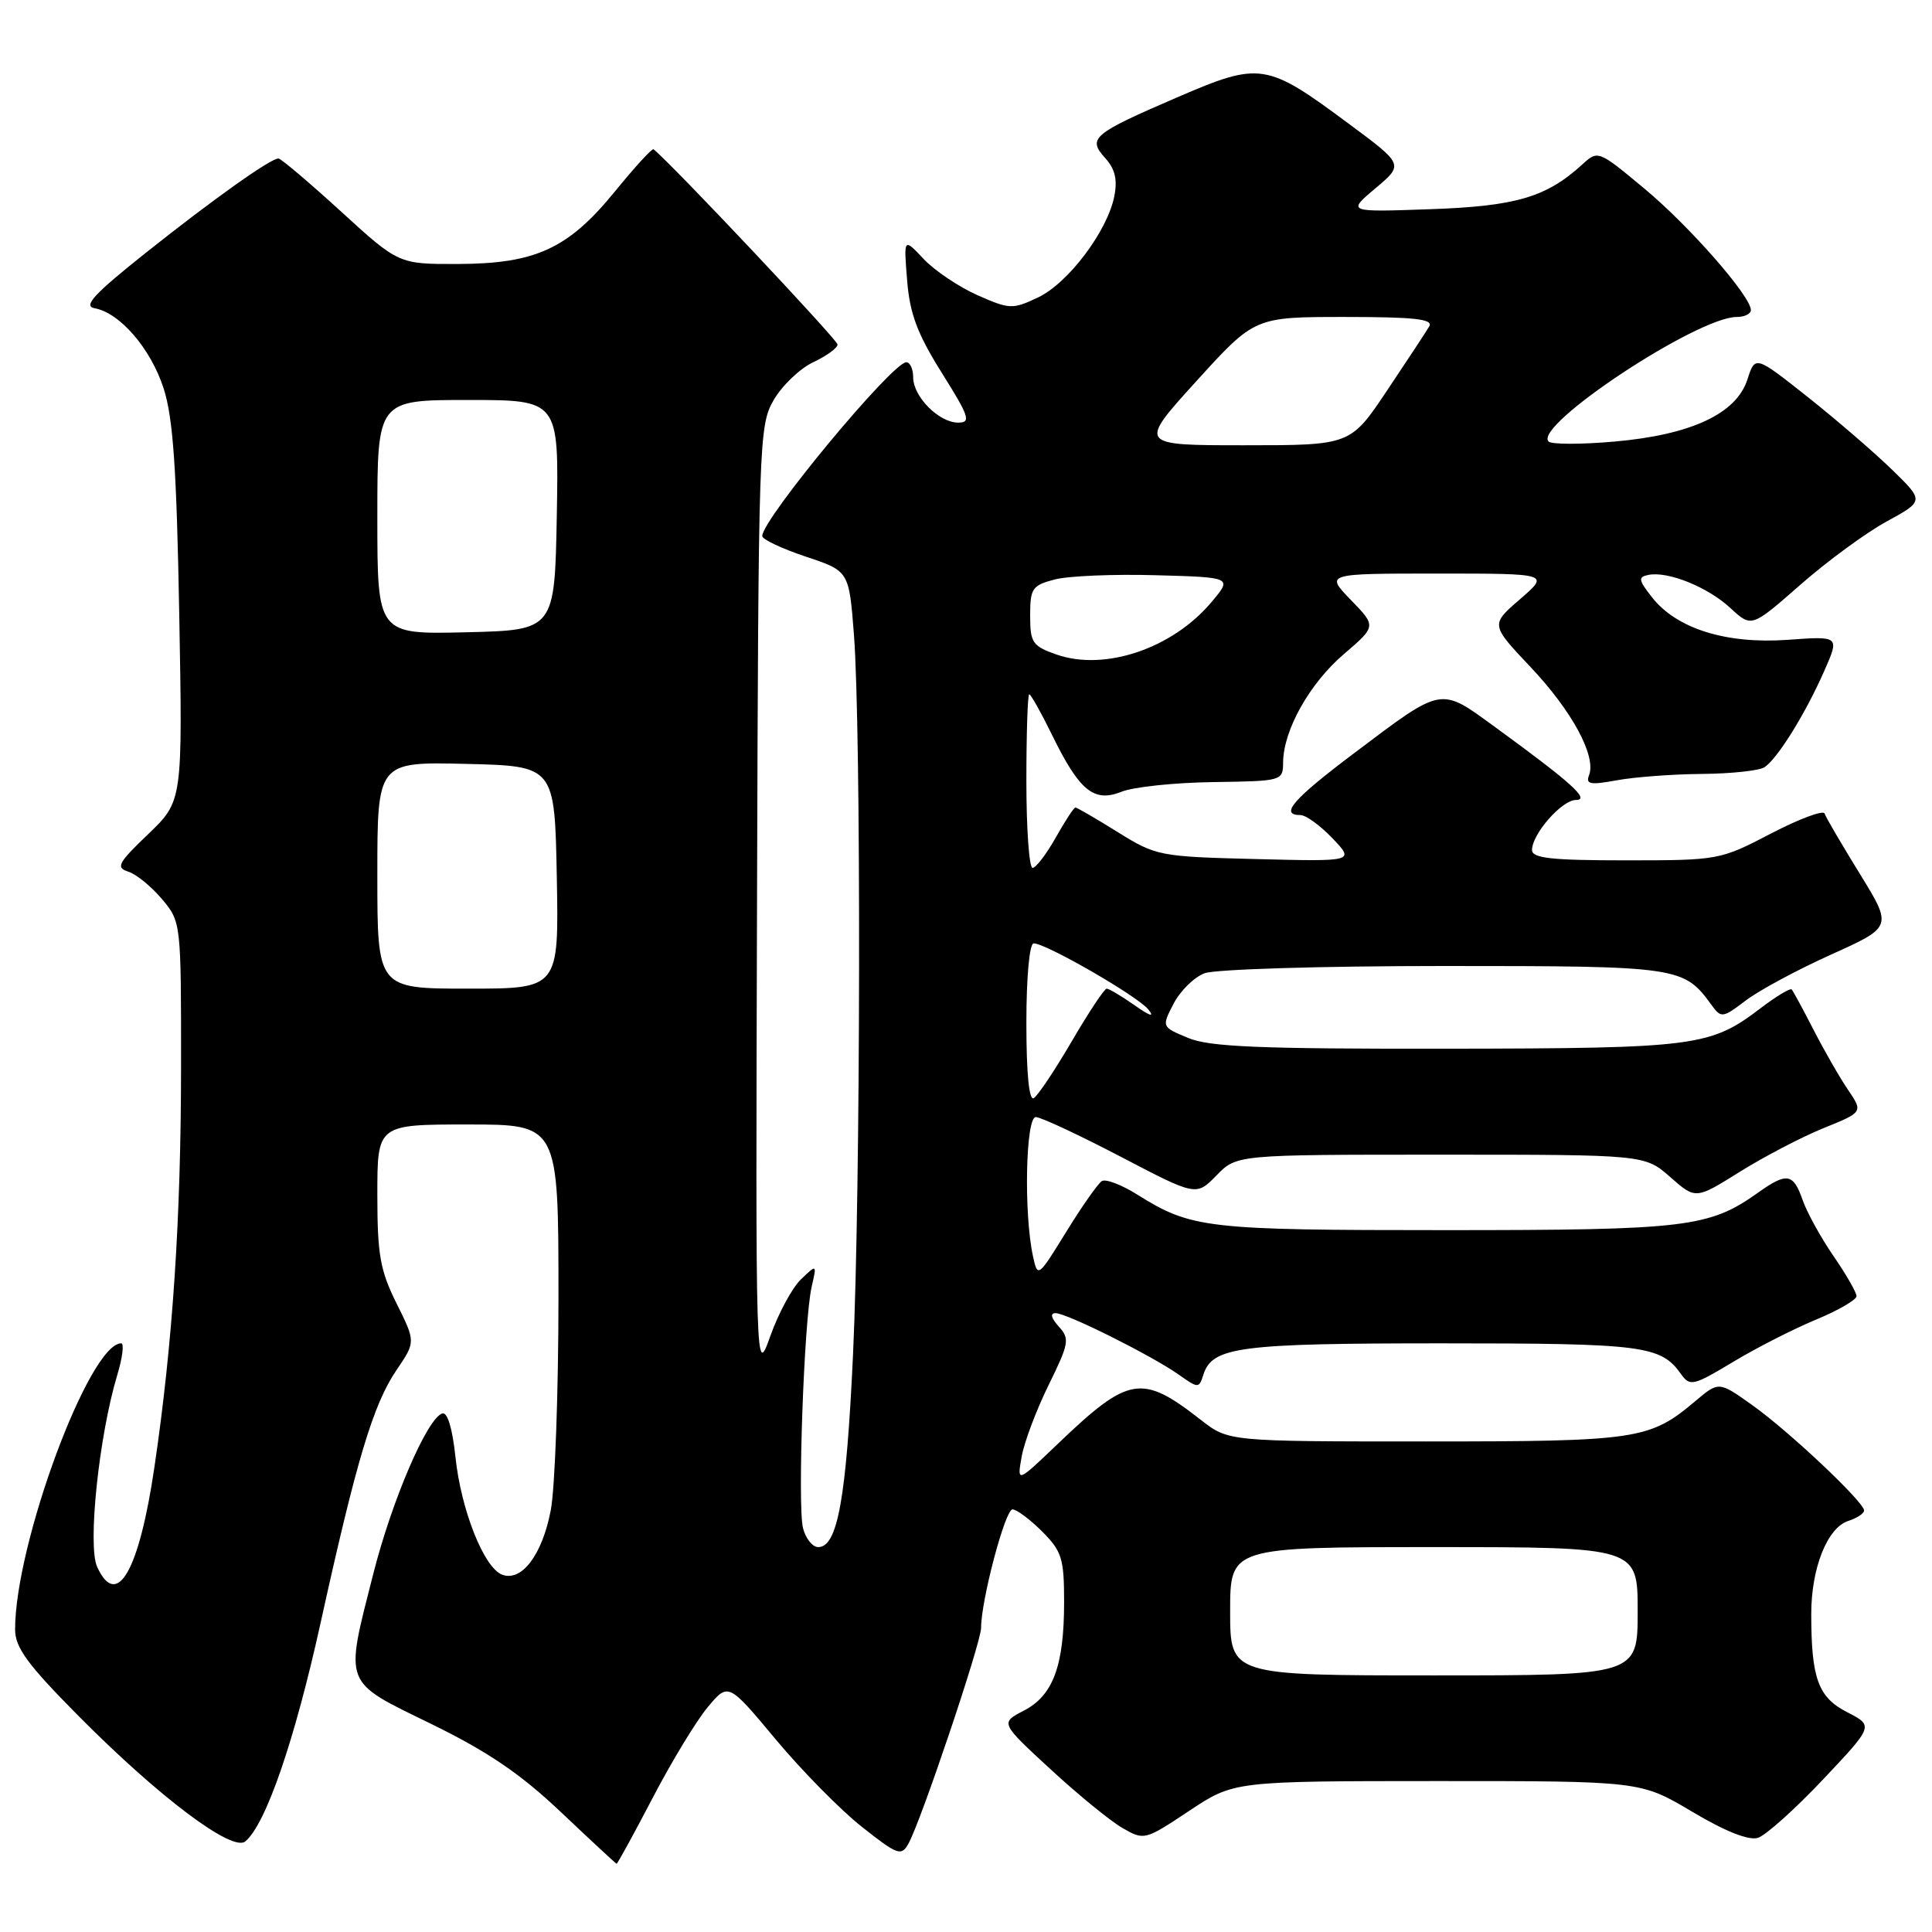 <?xml version="1.0" encoding="UTF-8" standalone="no"?>
<!DOCTYPE svg PUBLIC "-//W3C//DTD SVG 1.1//EN" "http://www.w3.org/Graphics/SVG/1.1/DTD/svg11.dtd" >
<svg xmlns="http://www.w3.org/2000/svg" xmlns:xlink="http://www.w3.org/1999/xlink" version="1.1" viewBox="0 0 256 256">
 <g >
 <path fill="currentColor"
d=" M 86.47 238.25 C 88.98 233.44 92.26 228.02 93.77 226.22 C 96.50 222.94 96.50 222.94 102.78 230.47 C 106.24 234.62 111.38 239.84 114.21 242.07 C 118.92 245.80 119.43 245.98 120.36 244.32 C 122.02 241.37 130.00 217.66 130.00 215.70 C 130.00 212.05 133.19 200.00 134.16 200.00 C 134.71 200.00 136.47 201.32 138.08 202.92 C 140.70 205.55 141.00 206.50 141.00 212.27 C 141.00 220.73 139.54 224.67 135.66 226.67 C 132.54 228.29 132.54 228.29 139.15 234.39 C 142.79 237.75 147.08 241.26 148.70 242.20 C 151.61 243.88 151.69 243.86 157.57 239.95 C 163.50 236.01 163.50 236.01 190.44 236.00 C 217.38 236.00 217.38 236.00 224.22 240.06 C 228.62 242.68 231.72 243.91 232.94 243.52 C 233.98 243.19 237.86 239.71 241.55 235.80 C 248.27 228.68 248.27 228.68 244.77 226.88 C 240.91 224.91 240.00 222.41 240.00 213.84 C 240.00 207.77 242.14 202.41 244.91 201.53 C 246.06 201.16 247.00 200.54 247.00 200.15 C 247.00 199.02 236.96 189.56 232.12 186.14 C 227.75 183.03 227.75 183.03 224.62 185.67 C 218.59 190.76 216.98 191.00 188.93 191.00 C 162.79 191.00 162.79 191.00 159.14 188.16 C 151.27 182.01 149.60 182.29 140.12 191.36 C 134.75 196.50 134.75 196.50 135.38 193.00 C 135.72 191.07 137.33 186.81 138.95 183.52 C 141.66 178.00 141.77 177.40 140.29 175.77 C 139.27 174.64 139.12 174.00 139.87 174.00 C 141.36 174.00 152.59 179.61 156.18 182.14 C 158.79 183.98 158.87 183.98 159.45 182.17 C 160.62 178.46 164.14 178.00 191.11 178.00 C 217.79 178.00 220.06 178.29 222.75 182.08 C 223.92 183.73 224.38 183.63 229.61 180.48 C 232.69 178.62 237.64 176.10 240.60 174.87 C 243.57 173.64 246.00 172.23 246.00 171.75 C 246.00 171.26 244.62 168.86 242.94 166.42 C 241.26 163.98 239.42 160.63 238.85 158.99 C 237.62 155.46 236.76 155.32 232.97 158.02 C 226.48 162.64 223.51 163.00 191.52 163.00 C 159.81 163.00 157.88 162.78 150.71 158.30 C 148.63 156.99 146.51 156.18 146.00 156.50 C 145.50 156.81 143.37 159.83 141.29 163.21 C 137.53 169.31 137.50 169.33 136.87 166.43 C 135.64 160.76 135.91 148.00 137.25 148.02 C 137.94 148.03 143.00 150.40 148.50 153.27 C 158.50 158.50 158.50 158.50 161.19 155.75 C 163.87 153.00 163.87 153.00 190.90 153.00 C 217.93 153.00 217.93 153.00 221.31 155.96 C 224.68 158.93 224.68 158.93 230.50 155.29 C 233.70 153.29 238.69 150.68 241.59 149.50 C 246.87 147.36 246.87 147.36 244.89 144.43 C 243.79 142.82 241.74 139.25 240.33 136.50 C 238.92 133.75 237.60 131.32 237.41 131.11 C 237.21 130.90 235.40 131.99 233.37 133.53 C 226.62 138.68 224.88 138.91 191.72 138.96 C 166.85 138.99 160.26 138.72 157.43 137.53 C 153.91 136.07 153.91 136.07 155.51 132.99 C 156.38 131.30 158.23 129.48 159.61 128.96 C 161.01 128.43 175.16 128.00 191.34 128.00 C 222.56 128.00 223.09 128.08 226.81 133.20 C 228.06 134.92 228.28 134.89 231.31 132.58 C 233.06 131.24 238.16 128.50 242.64 126.48 C 250.77 122.82 250.77 122.82 246.42 115.76 C 244.03 111.88 241.93 108.30 241.77 107.80 C 241.60 107.31 238.41 108.50 234.66 110.45 C 227.93 113.96 227.72 114.00 215.43 114.00 C 205.59 114.00 203.00 113.72 203.00 112.63 C 203.00 110.51 206.96 106.00 208.82 106.00 C 210.75 105.99 208.21 103.70 198.16 96.38 C 190.71 90.96 191.31 90.85 179.23 99.95 C 171.31 105.92 169.52 108.00 172.31 108.00 C 173.04 108.00 174.95 109.39 176.56 111.08 C 179.50 114.16 179.50 114.16 166.41 113.83 C 153.63 113.51 153.19 113.42 148.09 110.25 C 145.22 108.46 142.70 107.00 142.50 107.00 C 142.29 107.00 141.12 108.80 139.88 111.00 C 138.64 113.20 137.26 115.00 136.82 115.00 C 136.37 115.00 136.00 109.83 136.00 103.50 C 136.00 97.17 136.17 92.00 136.38 92.00 C 136.59 92.00 137.94 94.40 139.38 97.34 C 143.03 104.81 144.94 106.37 148.61 104.91 C 150.20 104.27 155.66 103.70 160.75 103.63 C 169.91 103.50 170.00 103.48 170.02 101.00 C 170.06 96.74 173.53 90.56 178.05 86.69 C 182.38 82.98 182.38 82.98 178.99 79.49 C 175.61 76.00 175.61 76.00 190.47 76.00 C 205.33 76.00 205.33 76.00 201.42 79.39 C 197.50 82.77 197.50 82.77 202.80 88.38 C 208.30 94.20 211.53 100.17 210.56 102.71 C 210.09 103.93 210.71 104.04 214.25 103.39 C 216.59 102.96 221.65 102.58 225.50 102.55 C 229.35 102.52 233.08 102.12 233.79 101.67 C 235.51 100.56 239.22 94.59 241.73 88.89 C 243.76 84.28 243.76 84.28 236.88 84.78 C 228.73 85.36 222.18 83.31 218.92 79.17 C 217.10 76.86 217.03 76.46 218.41 76.18 C 221.00 75.65 226.30 77.79 229.30 80.58 C 232.09 83.16 232.09 83.16 238.55 77.49 C 242.11 74.37 247.25 70.59 249.99 69.10 C 254.96 66.38 254.96 66.38 250.73 62.26 C 248.40 59.99 243.37 55.65 239.54 52.61 C 232.57 47.09 232.57 47.09 231.54 50.29 C 230.07 54.82 224.11 57.61 213.94 58.51 C 209.51 58.90 205.57 58.90 205.19 58.50 C 203.15 56.39 224.90 42.00 230.13 42.00 C 231.16 42.00 232.00 41.59 232.00 41.09 C 232.00 39.25 223.86 29.95 217.89 24.99 C 211.76 19.89 211.75 19.88 209.63 21.82 C 204.89 26.14 200.84 27.33 189.50 27.72 C 178.50 28.11 178.50 28.11 182.25 24.95 C 186.01 21.80 186.01 21.80 178.75 16.42 C 167.78 8.27 167.00 8.15 155.96 12.91 C 144.74 17.75 144.07 18.32 146.45 20.95 C 147.75 22.38 148.09 23.81 147.65 26.02 C 146.72 30.65 141.54 37.52 137.55 39.41 C 134.17 41.01 133.79 41.00 129.51 39.11 C 127.04 38.01 123.83 35.85 122.38 34.31 C 119.74 31.50 119.74 31.50 120.20 37.15 C 120.55 41.57 121.55 44.23 124.79 49.40 C 128.44 55.22 128.70 56.00 126.96 56.00 C 124.42 56.00 121.00 52.56 121.00 50.00 C 121.00 48.90 120.59 48.00 120.09 48.00 C 118.24 48.00 101.00 68.79 101.00 71.03 C 101.00 71.47 103.59 72.69 106.75 73.75 C 112.50 75.66 112.50 75.66 113.15 84.08 C 114.12 96.62 114.04 157.74 113.03 179.50 C 112.14 198.59 110.98 205.00 108.42 205.00 C 107.66 205.00 106.75 203.86 106.40 202.47 C 105.66 199.51 106.54 174.87 107.55 170.50 C 108.24 167.50 108.24 167.50 106.14 169.51 C 104.99 170.61 103.16 173.98 102.08 177.01 C 100.12 182.50 100.12 182.50 100.31 119.50 C 100.49 58.25 100.56 56.40 102.52 53.00 C 103.64 51.08 105.99 48.83 107.75 48.00 C 109.51 47.17 110.97 46.12 110.98 45.65 C 110.99 45.04 89.07 21.77 86.60 19.78 C 86.41 19.62 84.11 22.14 81.48 25.37 C 75.29 32.96 70.98 34.95 60.66 34.98 C 52.82 35.00 52.82 35.00 45.16 28.00 C 40.95 24.16 37.23 21.01 36.90 21.00 C 35.84 21.00 28.34 26.33 19.33 33.49 C 12.49 38.93 10.98 40.56 12.52 40.84 C 15.89 41.44 19.97 46.18 21.68 51.46 C 22.94 55.37 23.40 62.08 23.75 81.32 C 24.20 106.15 24.20 106.15 19.64 110.52 C 15.64 114.35 15.31 114.96 17.00 115.50 C 18.05 115.83 20.06 117.47 21.46 119.13 C 23.99 122.14 24.00 122.24 23.99 141.33 C 23.98 161.47 22.89 177.93 20.47 194.34 C 18.44 208.19 15.48 213.34 12.87 207.61 C 11.59 204.80 13.11 190.28 15.52 182.26 C 16.23 179.92 16.47 178.00 16.06 178.00 C 11.84 178.00 2.00 204.54 2.00 215.91 C 2.00 218.31 3.63 220.54 10.42 227.39 C 21.06 238.12 30.77 245.43 32.50 244.00 C 35.22 241.74 39.03 230.68 42.49 215.00 C 47.24 193.45 49.45 186.09 52.54 181.54 C 55.08 177.80 55.08 177.80 52.54 172.70 C 50.37 168.34 50.00 166.26 50.00 158.30 C 50.00 149.00 50.00 149.00 62.00 149.00 C 74.00 149.00 74.00 149.00 74.00 171.86 C 74.00 184.44 73.54 197.15 72.98 200.11 C 71.86 206.01 69.12 209.64 66.53 208.65 C 64.12 207.73 61.08 200.05 60.35 193.06 C 59.95 189.27 59.29 187.07 58.60 187.29 C 56.59 187.96 51.94 198.77 49.45 208.58 C 45.67 223.48 45.36 222.67 57.12 228.42 C 64.66 232.11 68.97 235.04 74.34 240.13 C 78.28 243.86 81.59 246.93 81.70 246.96 C 81.81 246.98 83.96 243.06 86.47 238.25 Z  M 163.00 213.50 C 163.00 205.00 163.00 205.00 190.00 205.00 C 217.00 205.00 217.00 205.00 217.00 213.50 C 217.00 222.00 217.00 222.00 190.00 222.00 C 163.00 222.00 163.00 222.00 163.00 213.50 Z  M 136.00 135.56 C 136.00 129.44 136.41 125.00 136.97 125.00 C 138.61 125.00 150.75 132.00 152.16 133.76 C 153.03 134.84 152.39 134.65 150.35 133.21 C 148.61 131.99 146.94 131.00 146.64 131.00 C 146.34 131.00 144.26 134.13 142.03 137.95 C 139.80 141.77 137.53 145.17 136.98 145.51 C 136.36 145.89 136.00 142.24 136.00 135.56 Z  M 50.00 115.97 C 50.00 100.94 50.00 100.94 61.75 101.22 C 73.50 101.50 73.50 101.50 73.78 116.25 C 74.05 131.00 74.05 131.00 62.03 131.00 C 50.00 131.00 50.00 131.00 50.00 115.97 Z  M 140.00 86.73 C 136.80 85.61 136.50 85.16 136.50 81.56 C 136.50 77.96 136.77 77.56 139.77 76.78 C 141.57 76.31 147.60 76.06 153.17 76.22 C 163.30 76.50 163.30 76.50 160.52 79.79 C 155.35 85.94 146.39 88.96 140.00 86.73 Z  M 50.00 68.53 C 50.00 53.00 50.00 53.00 62.03 53.00 C 74.05 53.00 74.05 53.00 73.78 68.25 C 73.50 83.50 73.50 83.50 61.75 83.78 C 50.00 84.06 50.00 84.06 50.00 68.53 Z  M 158.53 50.50 C 166.25 42.00 166.25 42.00 178.18 42.00 C 187.46 42.00 189.95 42.28 189.38 43.25 C 188.98 43.94 186.46 47.76 183.79 51.75 C 178.94 59.00 178.94 59.00 164.88 59.00 C 150.81 59.00 150.81 59.00 158.53 50.50 Z "/>
</g>
</svg>